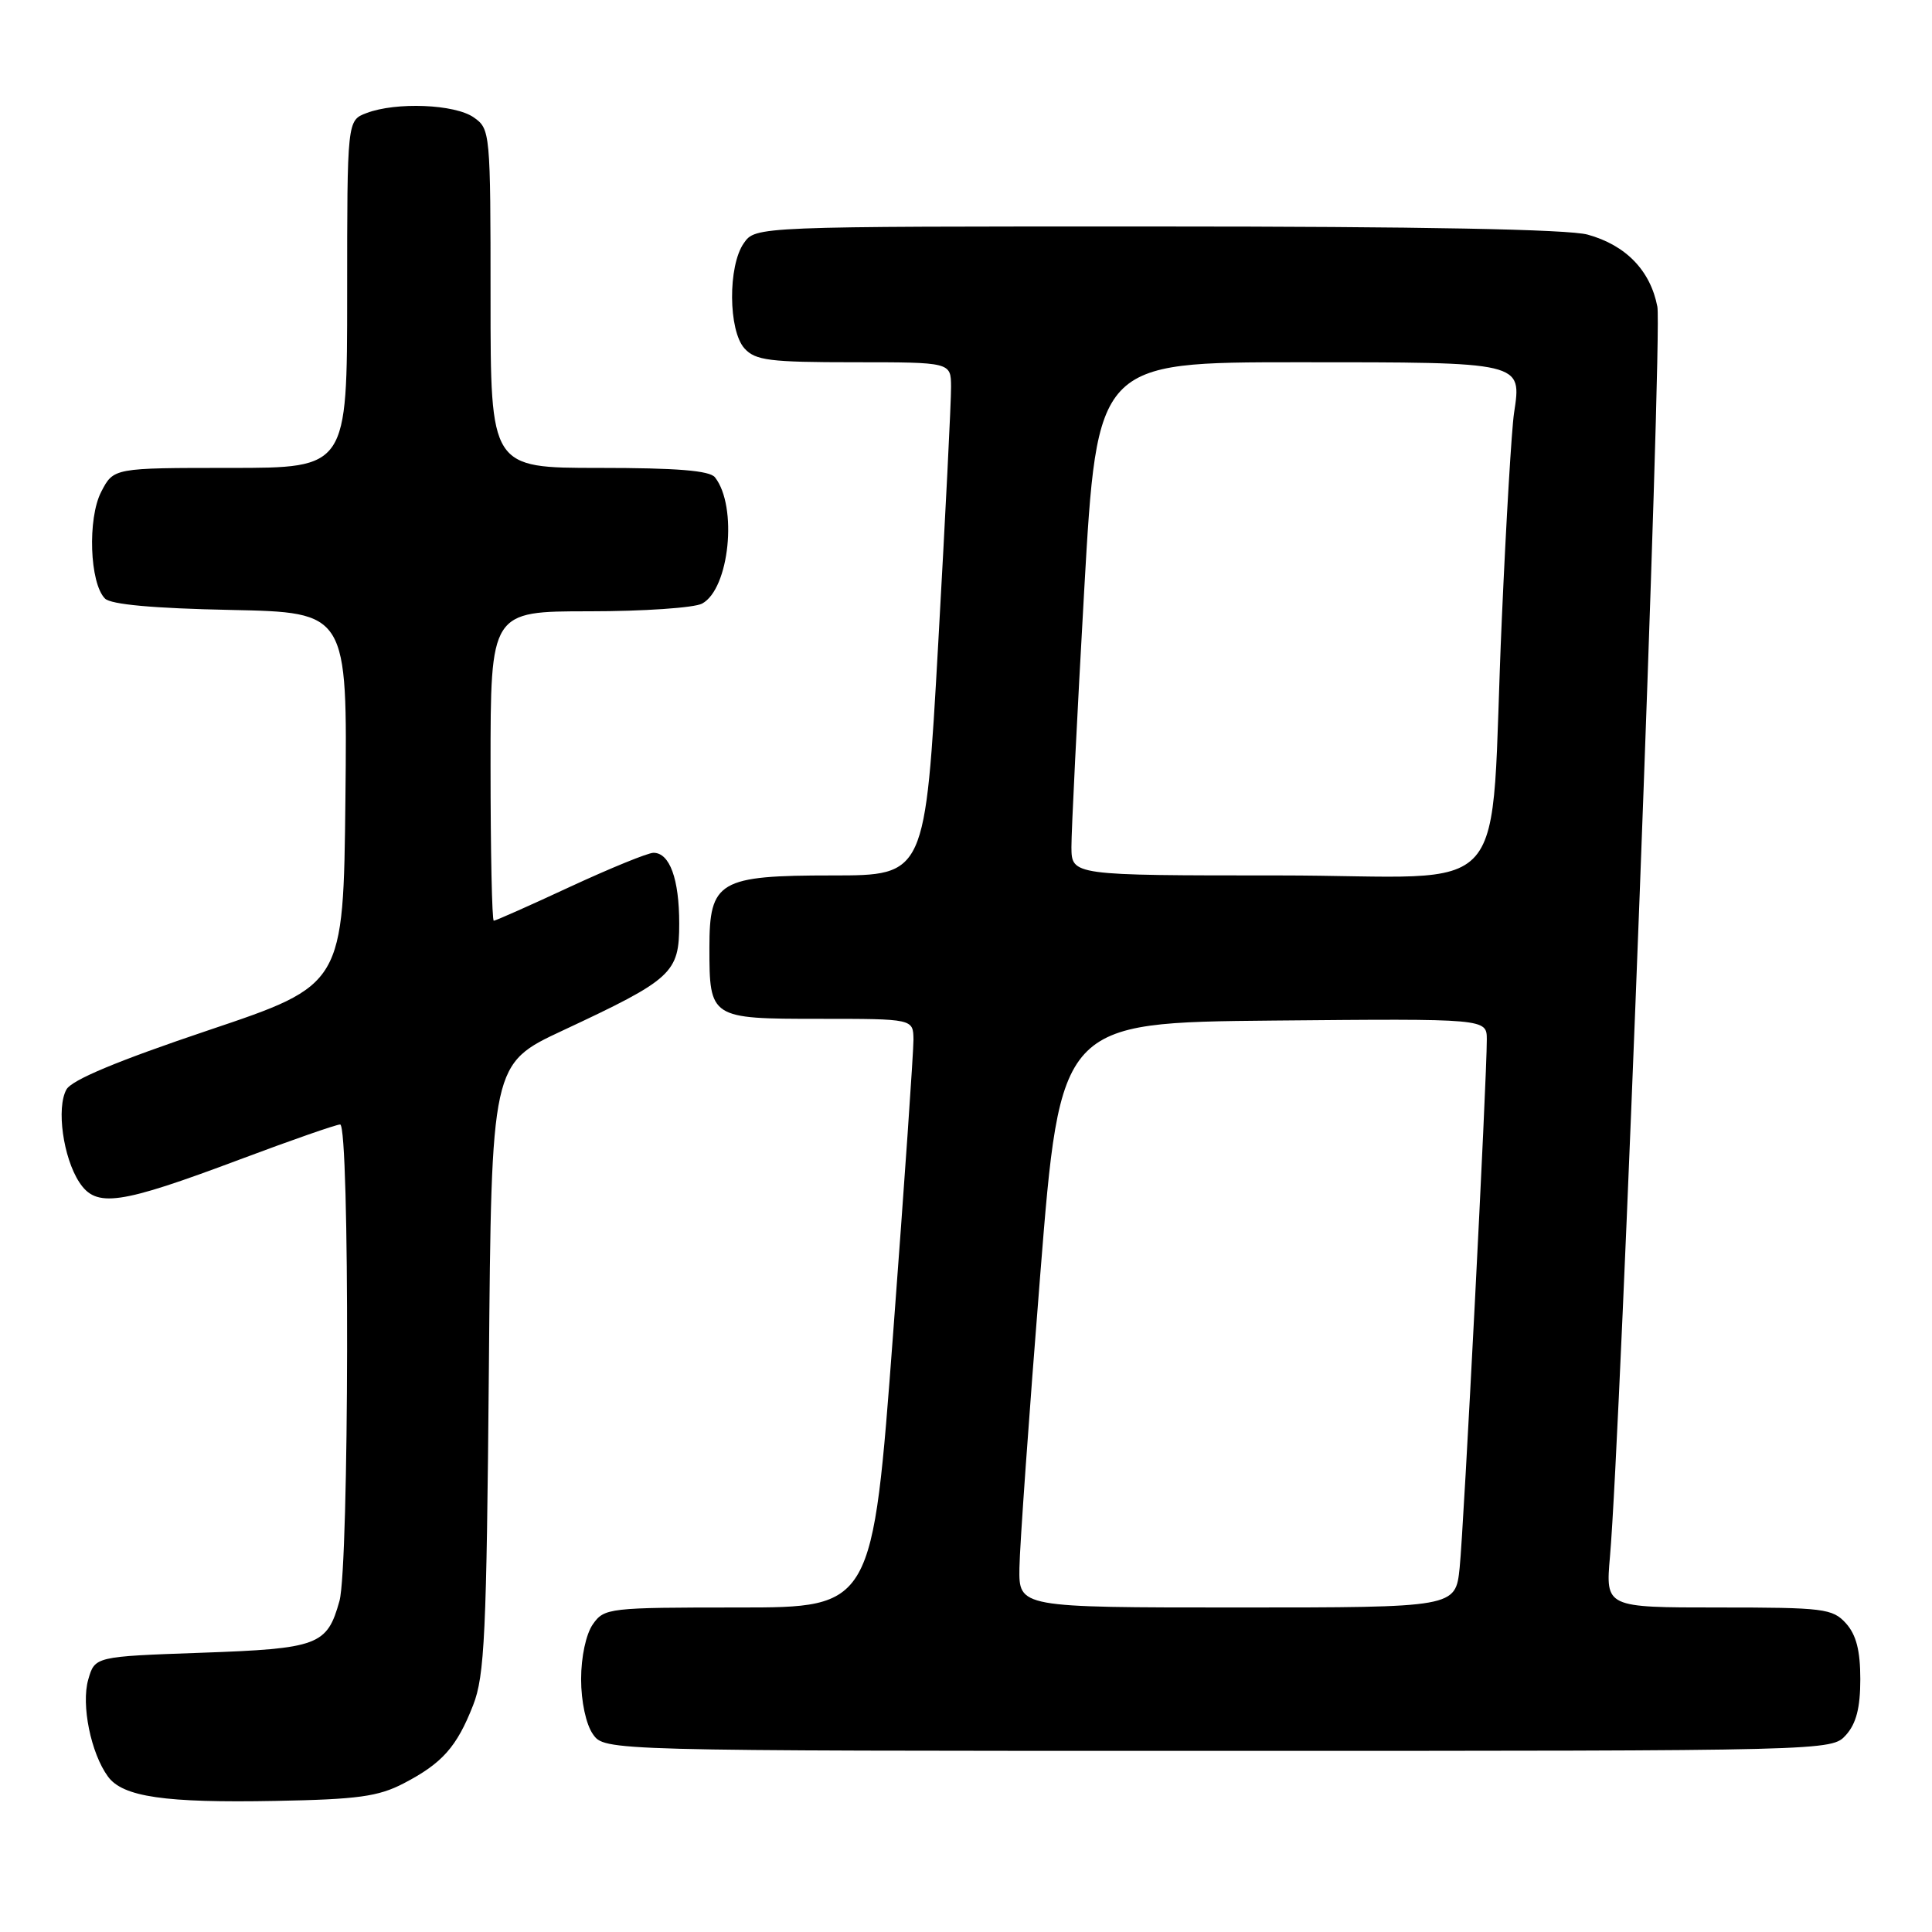 <?xml version="1.0" encoding="UTF-8" standalone="no"?>
<!DOCTYPE svg PUBLIC "-//W3C//DTD SVG 1.1//EN" "http://www.w3.org/Graphics/SVG/1.1/DTD/svg11.dtd" >
<svg xmlns="http://www.w3.org/2000/svg" xmlns:xlink="http://www.w3.org/1999/xlink" version="1.1" viewBox="0 0 256 256">
 <g >
 <path fill="currentColor"
d=" M 53.50 236.30 C 58.61 233.64 60.53 231.47 62.69 225.95 C 64.22 222.04 64.47 216.61 64.78 181.23 C 65.12 140.96 65.12 140.96 74.56 136.55 C 89.14 129.73 90.00 128.94 90.00 122.37 C 90.00 116.46 88.74 113.00 86.59 113.00 C 85.85 113.00 80.89 115.03 75.55 117.50 C 70.22 119.98 65.67 122.00 65.43 122.00 C 65.19 122.00 65.00 112.78 65.00 101.50 C 65.00 81.00 65.00 81.00 78.07 81.00 C 85.25 81.00 91.99 80.54 93.03 79.98 C 96.65 78.04 97.77 67.11 94.74 63.25 C 94.03 62.35 89.69 62.00 79.38 62.00 C 65.00 62.00 65.00 62.00 65.00 39.56 C 65.00 17.50 64.96 17.09 62.78 15.56 C 60.28 13.80 52.48 13.49 48.57 14.98 C 46.00 15.95 46.00 15.95 46.00 38.98 C 46.00 62.00 46.00 62.00 30.53 62.00 C 15.05 62.00 15.05 62.00 13.41 65.17 C 11.58 68.71 11.88 77.28 13.91 79.31 C 14.69 80.10 20.32 80.61 30.56 80.82 C 46.03 81.14 46.03 81.14 45.77 105.82 C 45.50 130.50 45.50 130.50 27.66 136.50 C 15.59 140.56 9.49 143.10 8.80 144.37 C 7.45 146.81 8.37 153.39 10.51 156.66 C 12.75 160.07 15.77 159.64 31.82 153.62 C 38.59 151.08 44.56 149.00 45.07 149.00 C 46.36 149.00 46.27 207.49 44.98 212.14 C 43.34 218.02 42.20 218.45 26.64 219.00 C 12.57 219.50 12.57 219.50 11.69 222.56 C 10.74 225.90 12.04 232.31 14.31 235.41 C 16.28 238.10 21.85 238.91 36.50 238.63 C 47.42 238.43 50.14 238.05 53.50 236.30 Z  M 244.60 229.90 C 245.96 228.38 246.50 226.30 246.50 222.50 C 246.50 218.70 245.96 216.62 244.60 215.10 C 242.82 213.14 241.67 213.00 227.72 213.00 C 212.74 213.00 212.74 213.00 213.33 206.25 C 214.76 189.94 220.29 44.12 219.61 40.64 C 218.69 35.85 215.44 32.49 210.38 31.09 C 207.83 30.38 188.21 30.01 153.31 30.01 C 100.11 30.00 100.11 30.00 98.56 32.22 C 96.44 35.24 96.50 43.79 98.65 46.17 C 100.09 47.76 101.98 48.00 113.15 48.00 C 126.00 48.00 126.00 48.00 126.02 51.25 C 126.04 53.04 125.27 68.34 124.32 85.25 C 122.59 116.00 122.59 116.00 110.30 116.00 C 95.25 116.00 94.00 116.74 94.00 125.57 C 94.00 134.93 94.11 135.00 108.54 135.00 C 121.00 135.00 121.00 135.00 121.04 137.75 C 121.05 139.26 119.84 156.81 118.34 176.75 C 115.62 213.00 115.62 213.00 97.86 213.00 C 80.65 213.00 80.07 213.07 78.56 215.22 C 77.65 216.52 77.00 219.54 77.00 222.50 C 77.00 225.46 77.65 228.48 78.56 229.78 C 80.11 232.00 80.11 232.00 161.40 232.00 C 242.69 232.00 242.69 232.00 244.60 229.90 Z  M 135.08 207.75 C 135.12 204.86 136.36 187.43 137.83 169.00 C 140.50 135.50 140.50 135.50 168.75 135.23 C 197.00 134.97 197.00 134.97 197.01 137.73 C 197.02 142.92 193.96 202.48 193.41 207.75 C 192.86 213.00 192.86 213.00 163.93 213.00 C 135.00 213.00 135.00 213.00 135.08 207.75 Z  M 141.97 112.25 C 141.96 110.19 142.72 94.89 143.66 78.25 C 145.38 48.00 145.38 48.00 172.07 48.00 C 201.93 48.00 201.64 47.93 200.62 54.72 C 200.30 56.80 199.57 69.07 199.00 82.00 C 197.28 120.54 201.22 116.00 169.43 116.00 C 142.00 116.00 142.00 116.00 141.97 112.25 Z "/>
</g>
</svg>